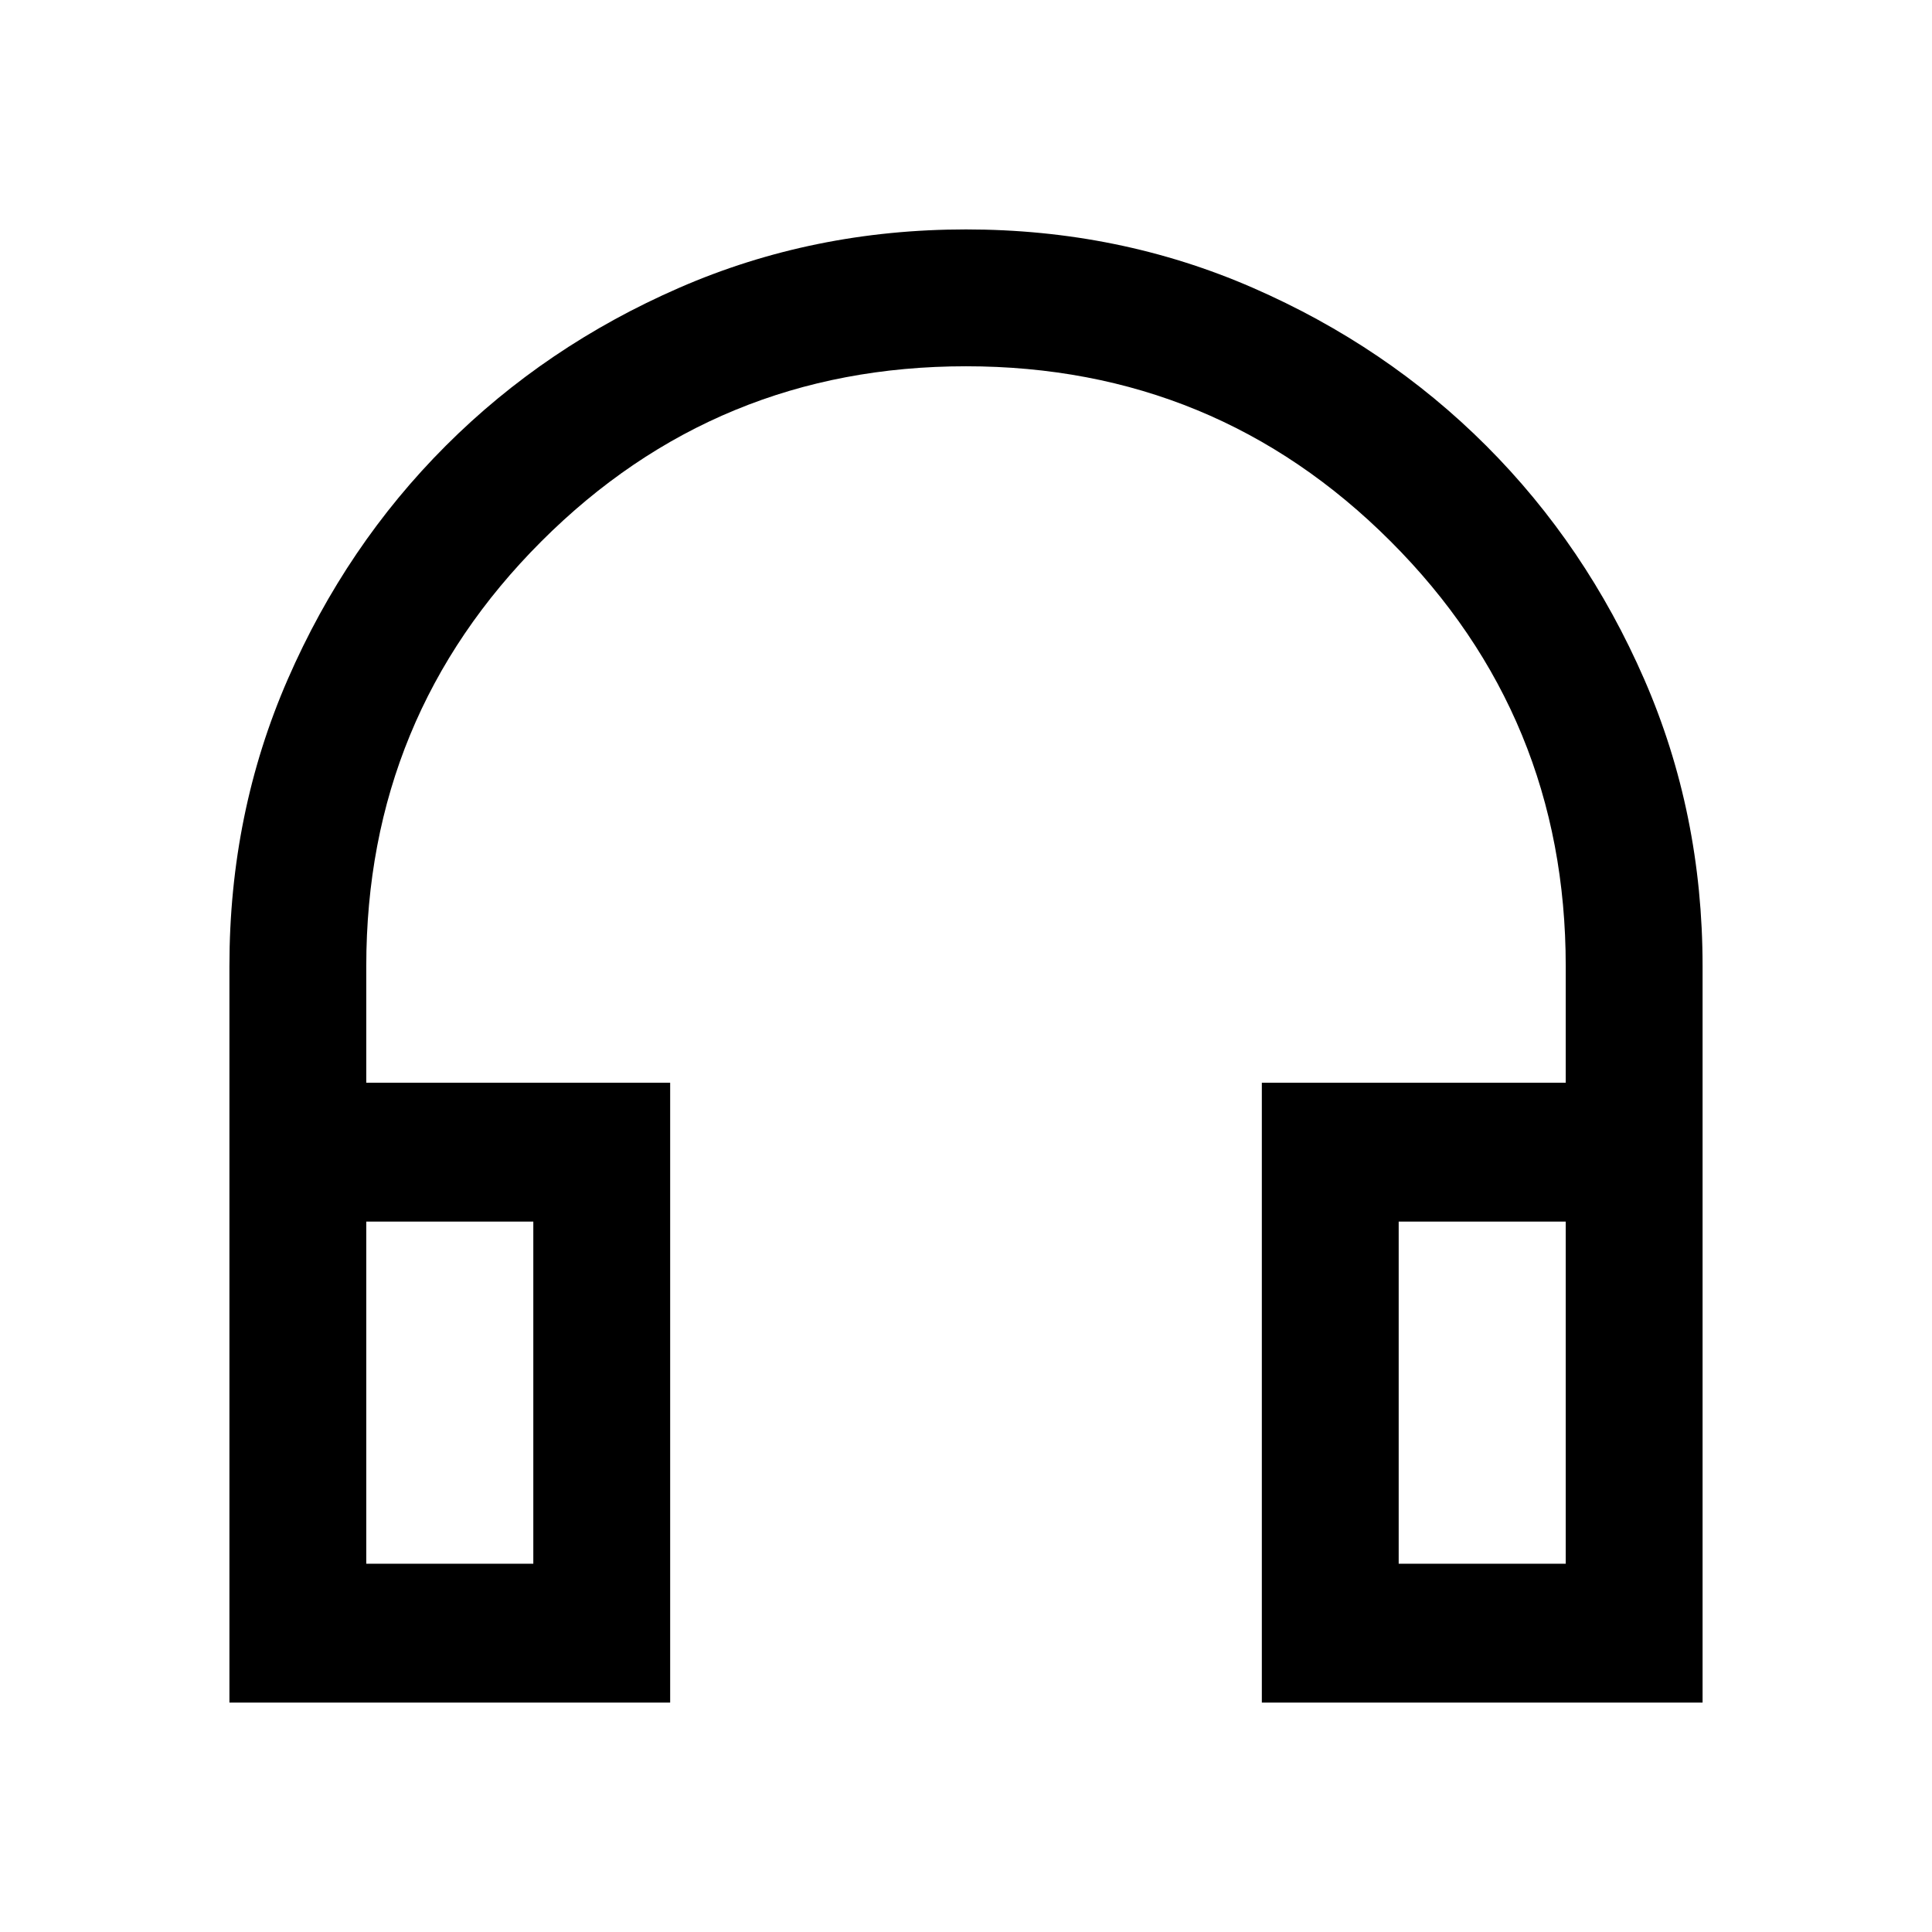 <svg xmlns="http://www.w3.org/2000/svg" width="48" height="48" viewBox="0 0 48 48"><path d="M5.7 42.3V24q0-3.8 1.45-7.125t3.925-5.8q2.475-2.475 5.8-3.925Q20.2 5.7 24 5.7t7.125 1.45q3.325 1.45 5.8 3.925 2.475 2.475 3.925 5.8Q42.3 20.2 42.3 24v18.3H31.35V26.9h7.55V24q0-6.2-4.35-10.55Q30.2 9.1 24 9.1q-6.2 0-10.55 4.35Q9.1 17.8 9.1 24v2.9h7.55v15.4Zm3.4-3.45h4.15v-8.5H9.1Zm25.65 0h4.15v-8.5h-4.15Zm-25.65 0h4.15Zm25.65 0h4.15Z"/></svg>
